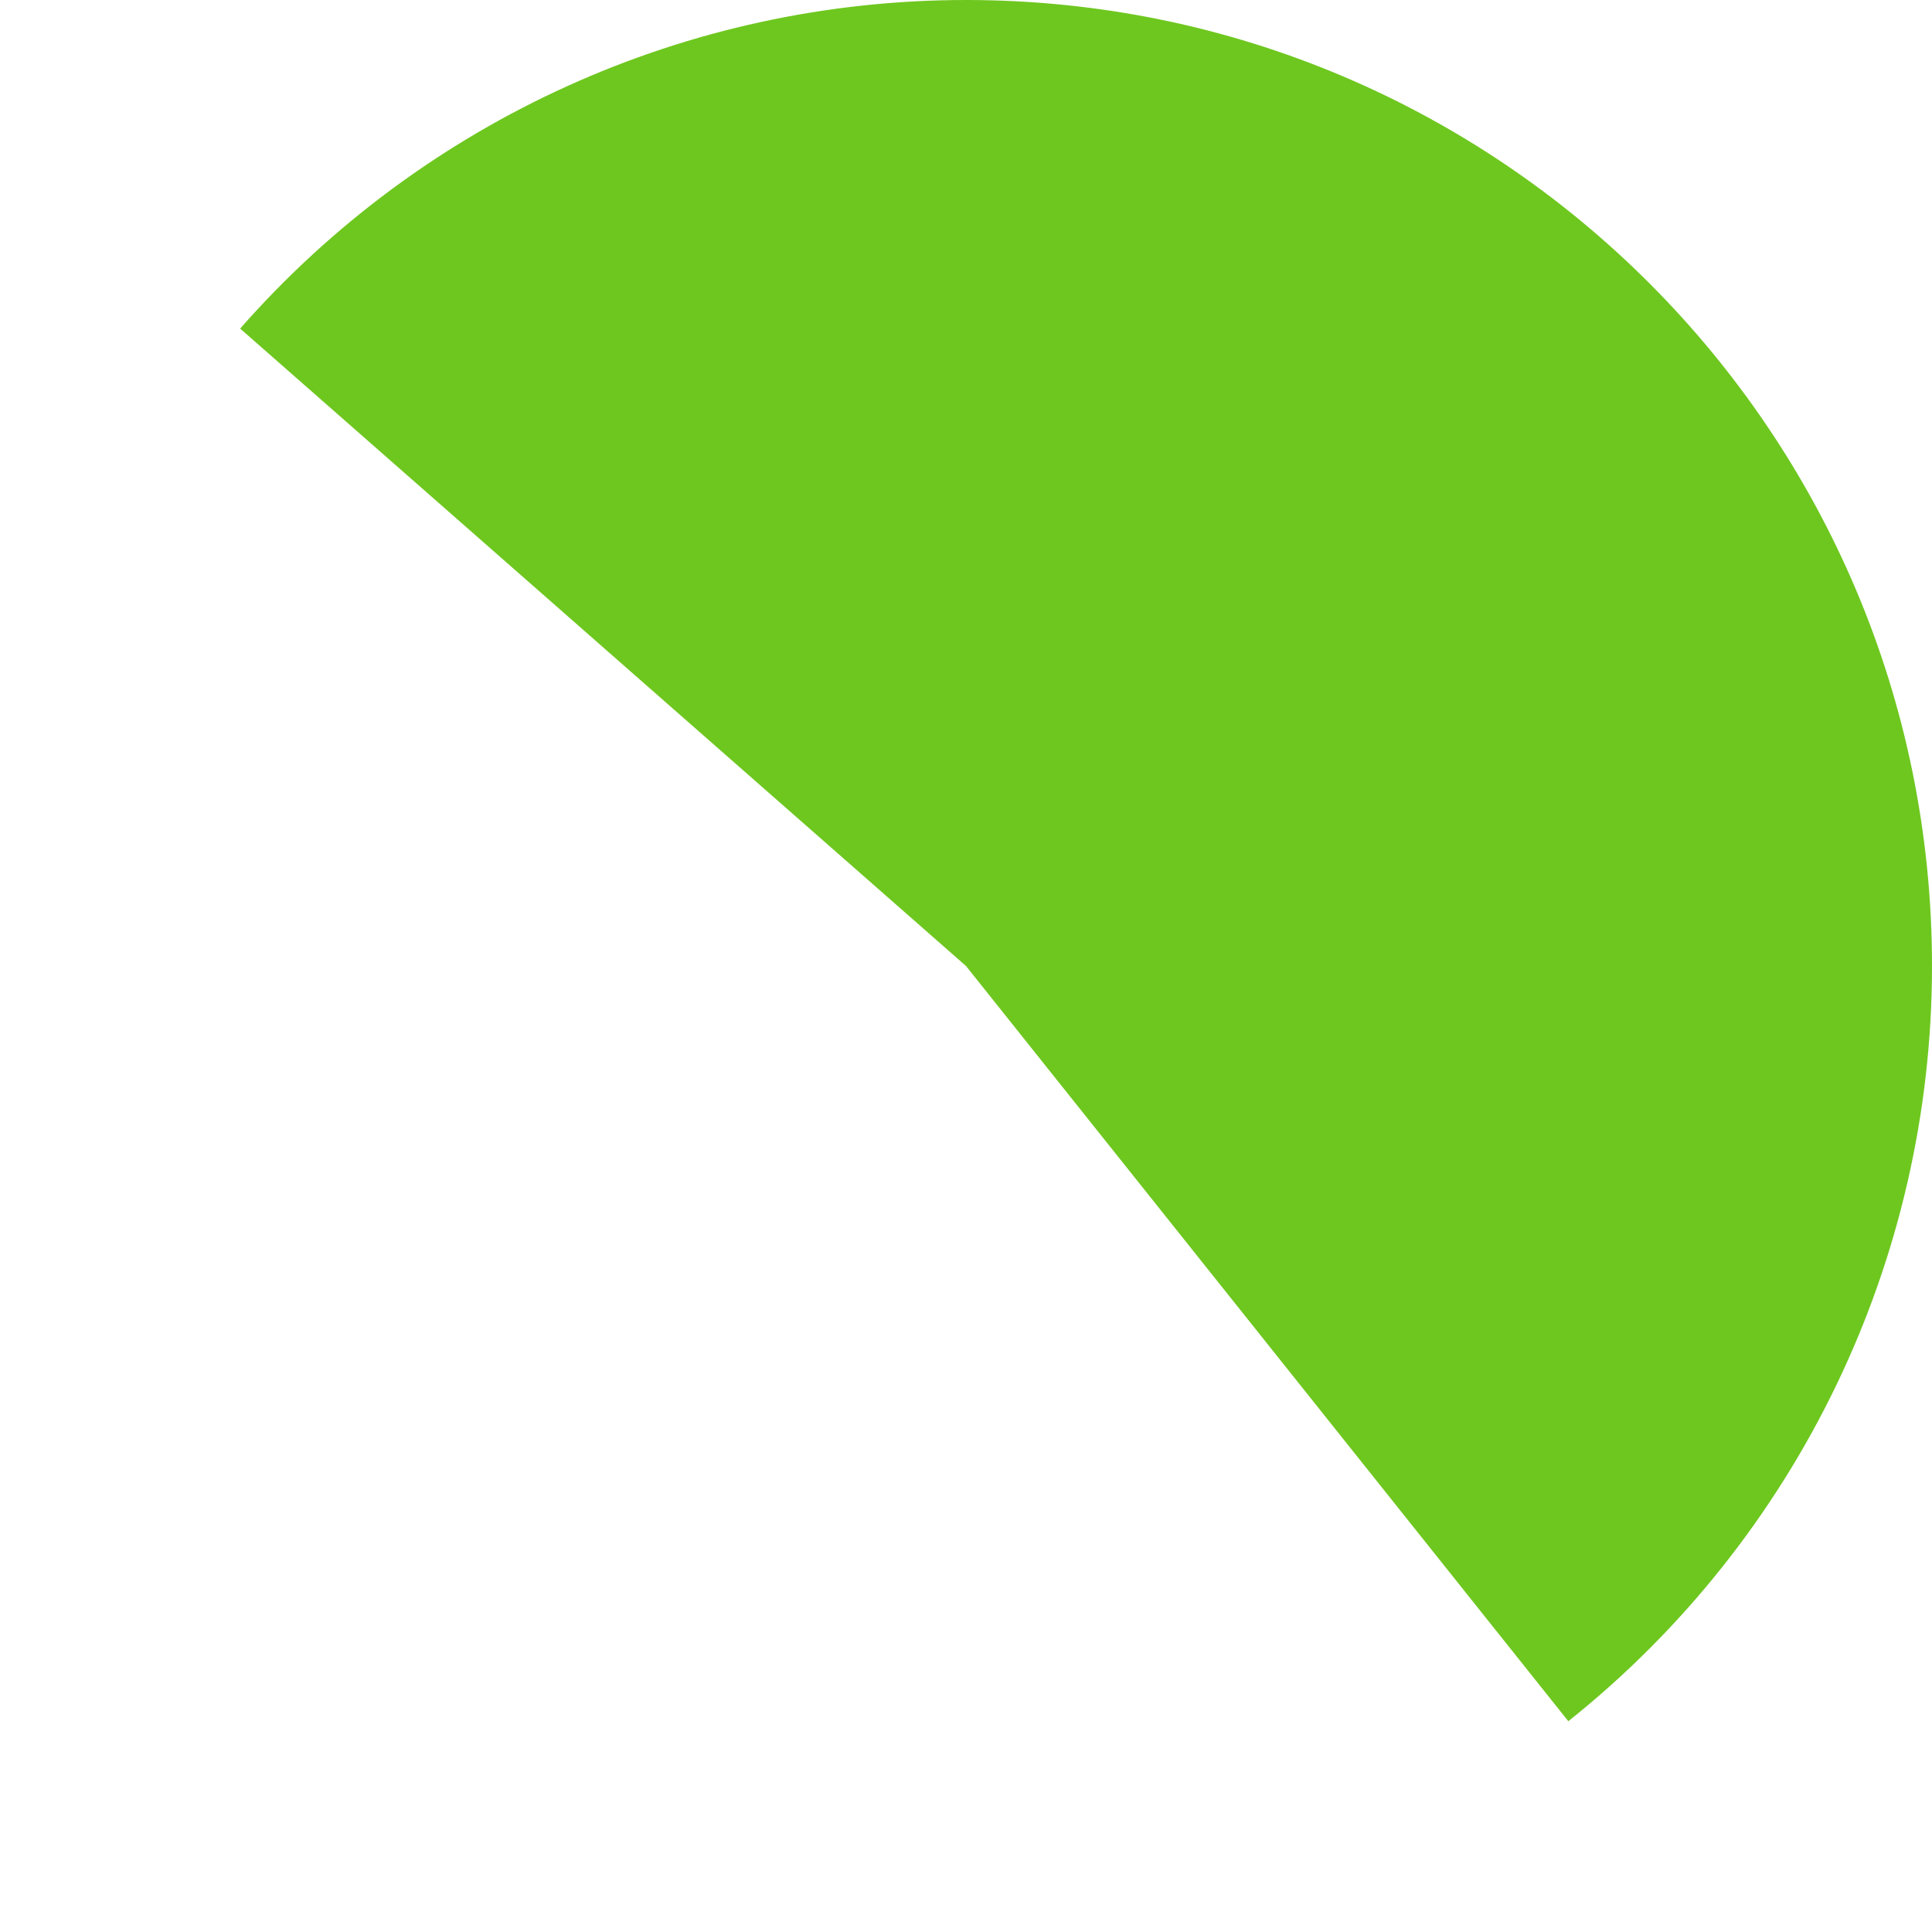 ﻿<?xml version="1.0" encoding="utf-8"?>
<svg version="1.1" xmlns:xlink="http://www.w3.org/1999/xlink" width="182px" height="182px" xmlns="http://www.w3.org/2000/svg">
  <g transform="matrix(1 0 0 1 -114 -255 )">
    <path d="M 205 255  C 255.258 255  296 295.742  296 346  C 296 373.692  283.391 399.877  261.741 417.144  L 205 346  L 136.623 285.953  C 153.901 266.279  178.816 255  205 255  Z " fill-rule="nonzero" fill="#6ec71f" stroke="none" />
  </g>
</svg>